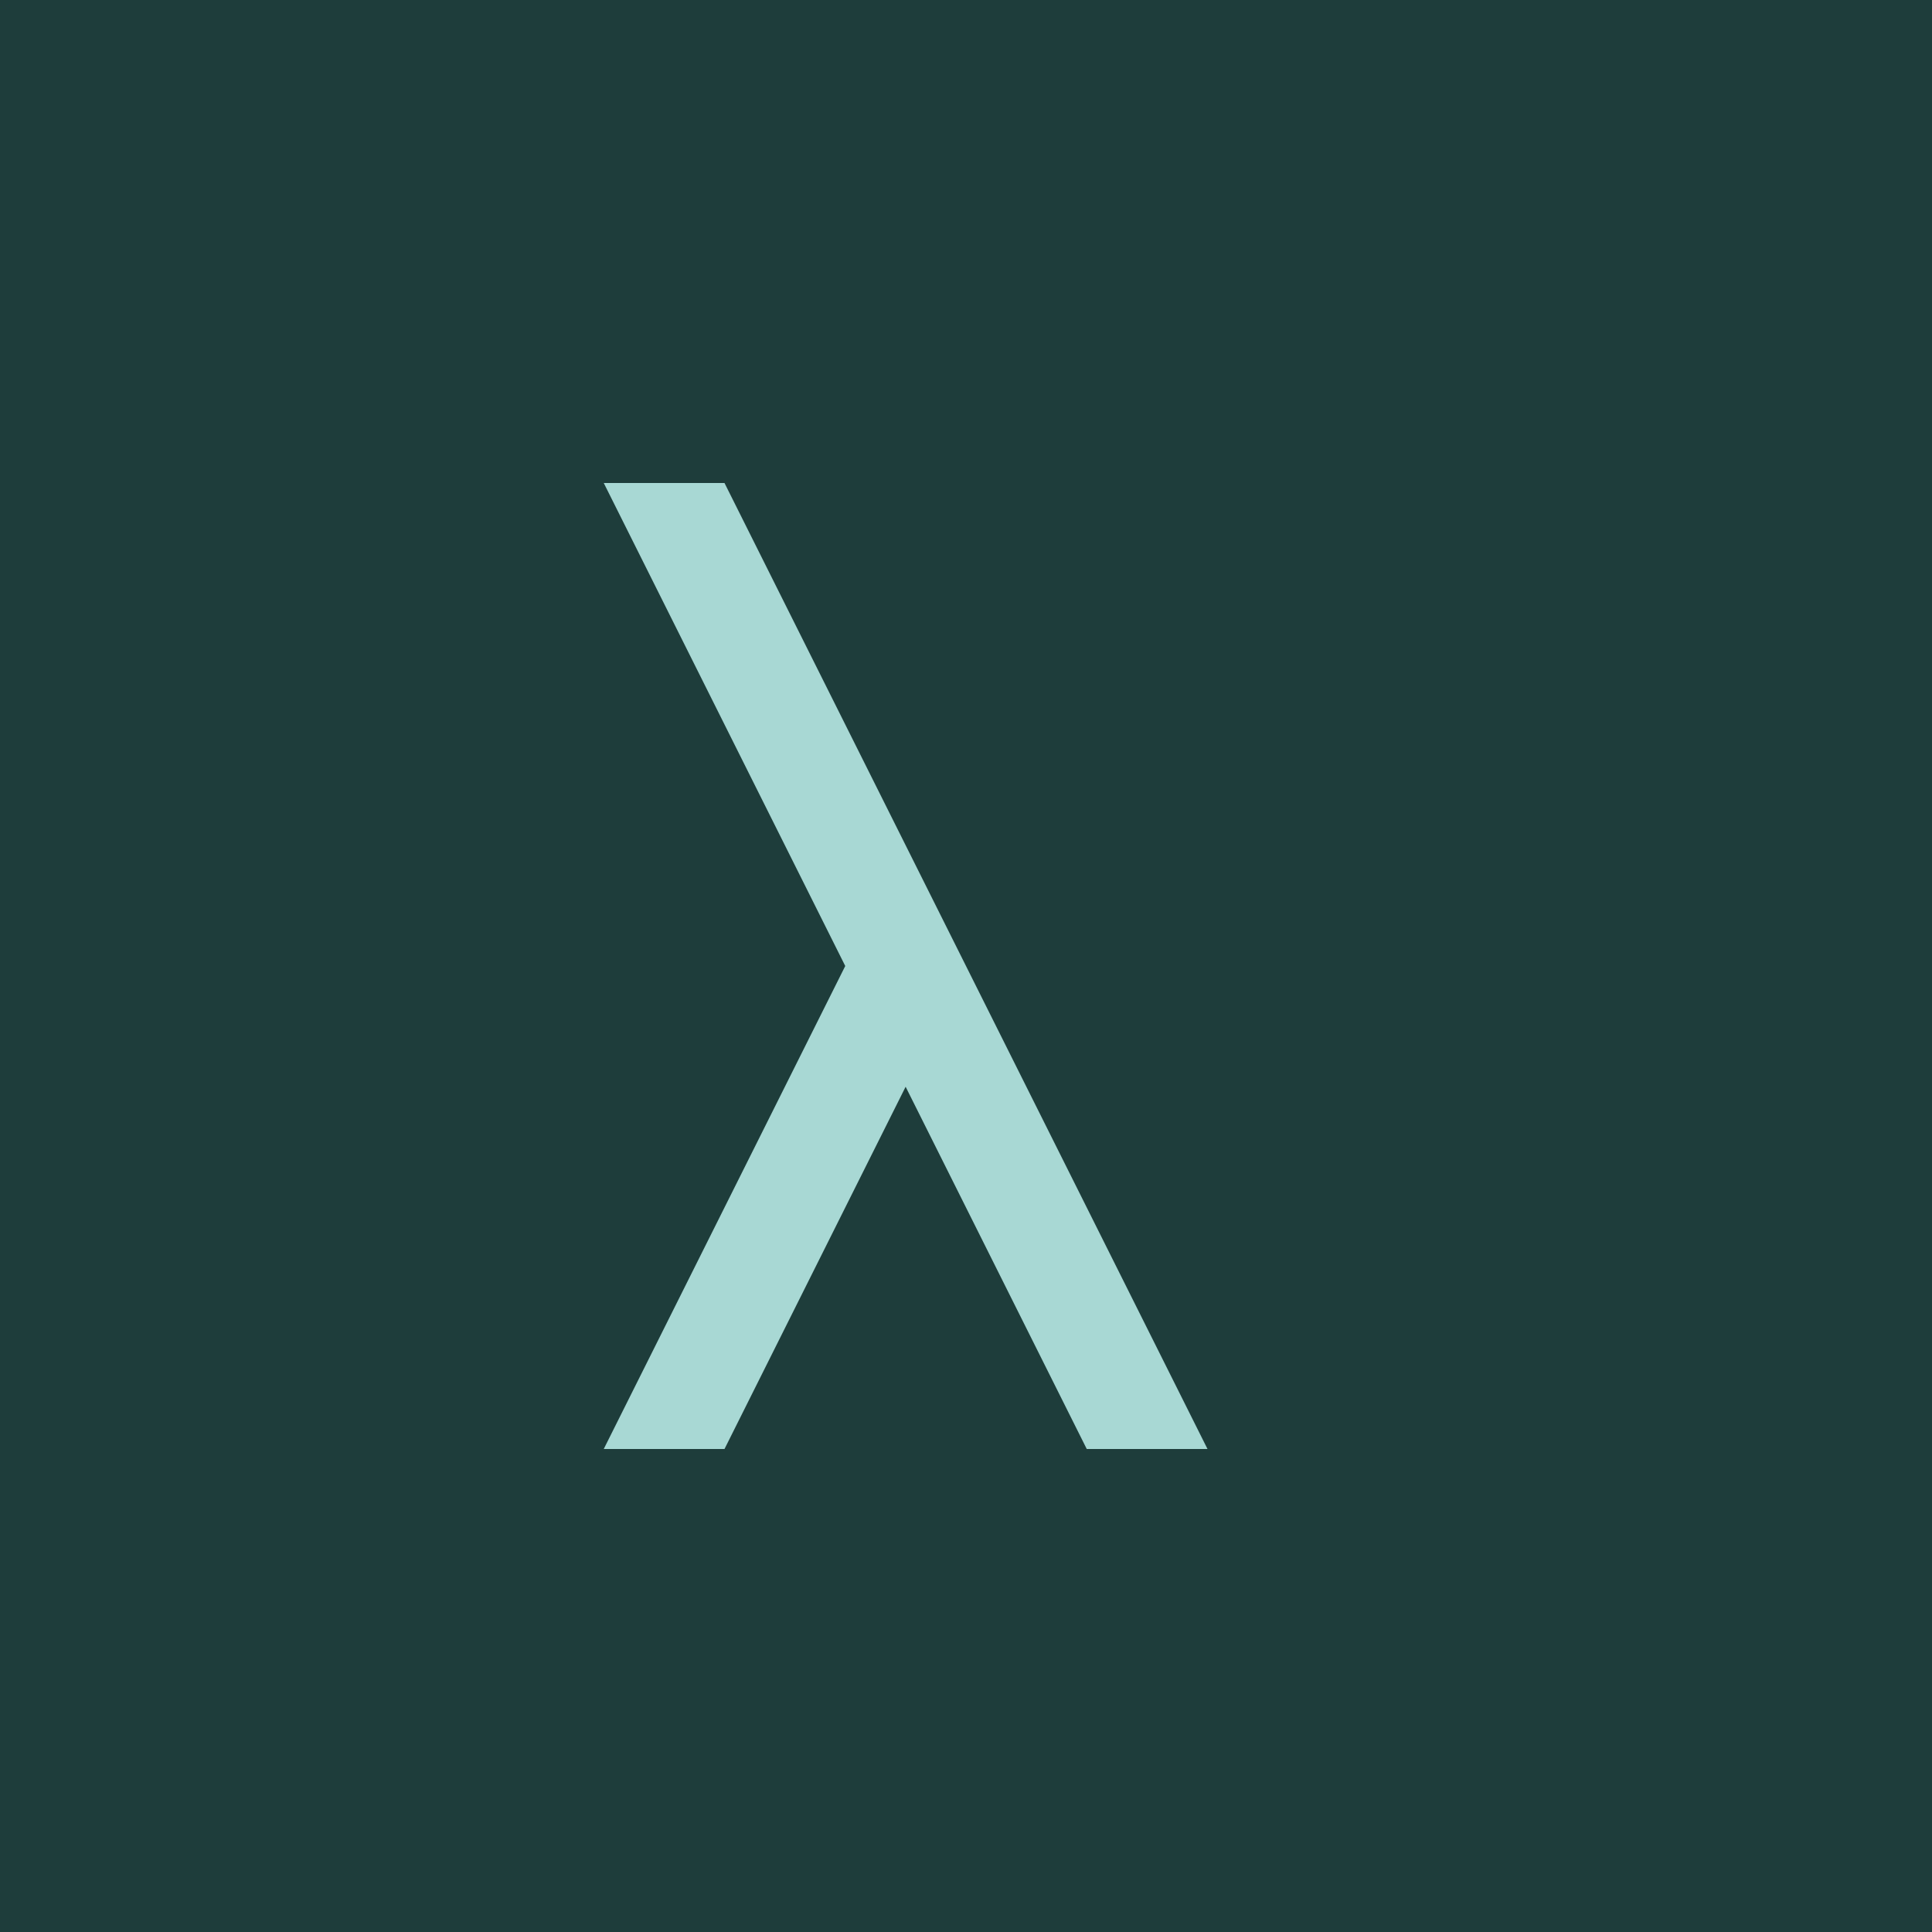 <svg xmlns="http://www.w3.org/2000/svg" width="32" height="32">
  <path fill="#1e3d3b" d="M0 0h32v32H0z"/>
  <path fill="#a8d8d4" d="M16 16 L20 24 L18 24 L15 18 L12 24 L10 24 L14 16 L10 8 L12 8 L15 14 Z"/>
</svg>